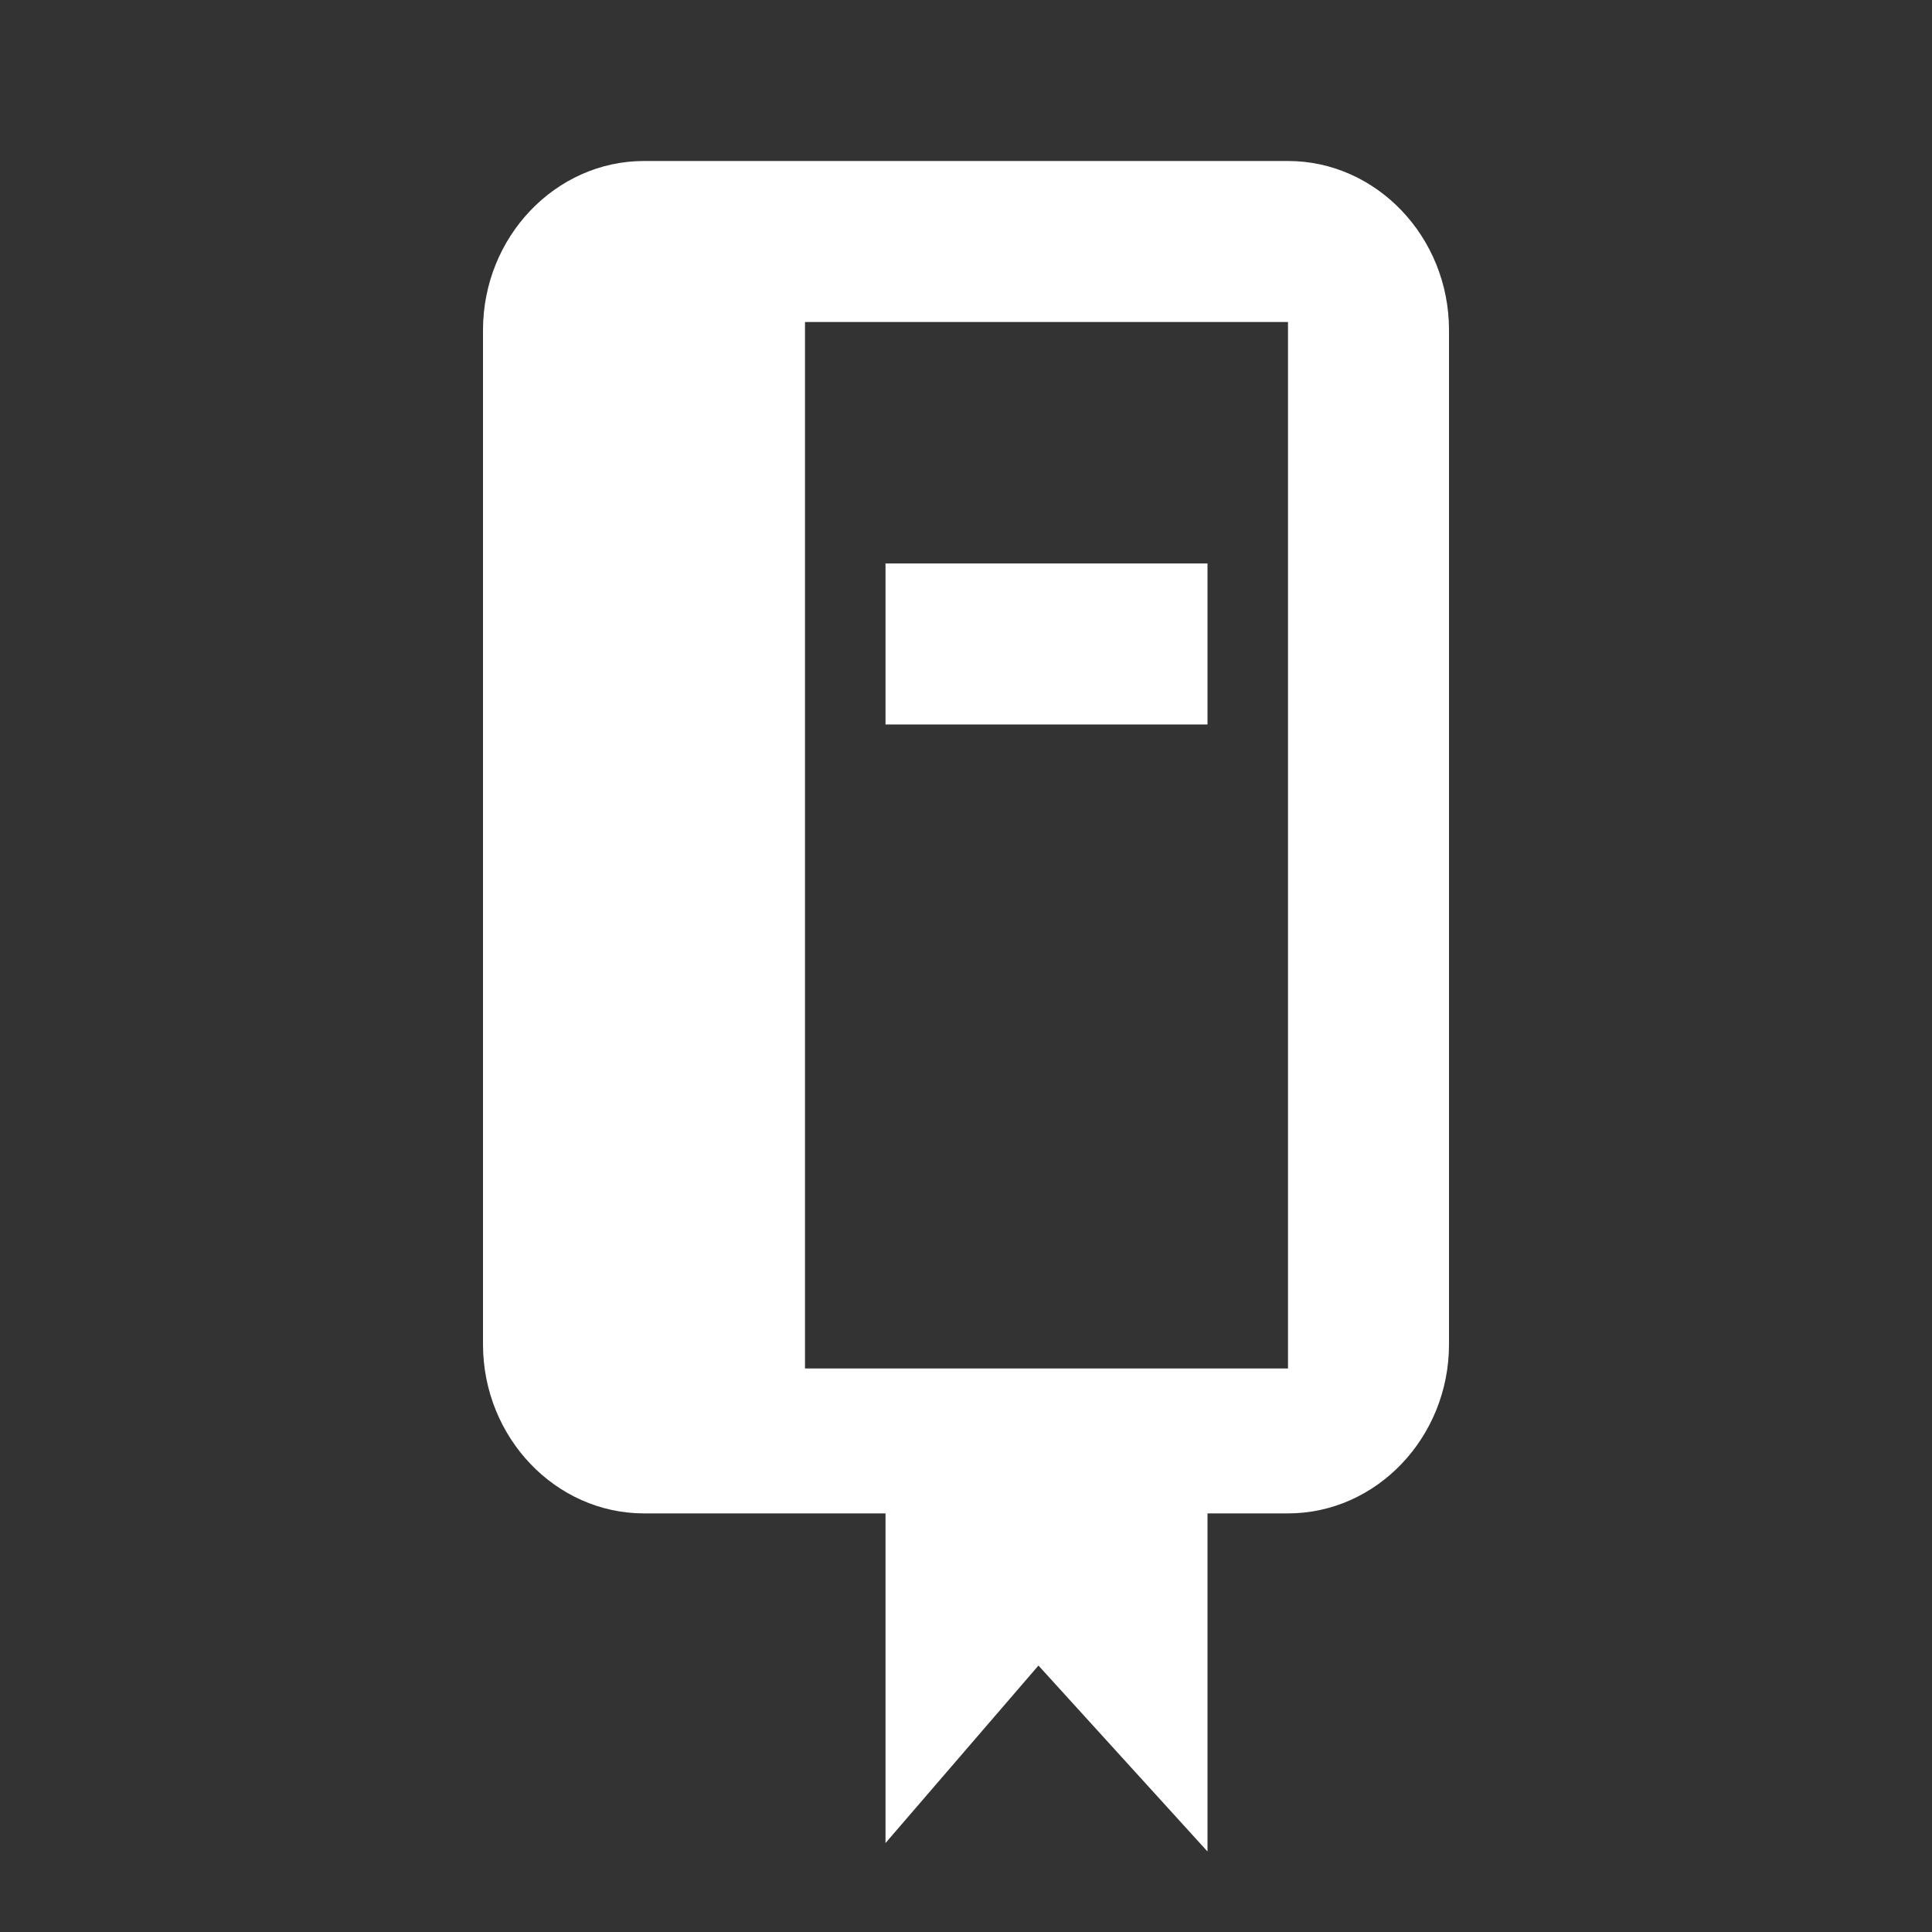 <svg height="24" viewBox="0 0 24 24" width="24" xmlns="http://www.w3.org/2000/svg"><rect x="0" y="0" width="24" height="24" fill="#333333" stroke="none"/><path d="m16 2h-6-2c-1.1 0-2 .945-2 2.1v12.6c0 1.155.9 2.1 2 2.1h2 1v4.095l1.9-2.205 2.1 2.31v-4.2h1c1.1 0 2-.945 2-2.1v-12.6c0-1.155-.9-2.1-2-2.1zm0 15h-6v-13h6zm-5-10h4v2h-4z" fill="#fff" fill-rule="evenodd"/></svg>